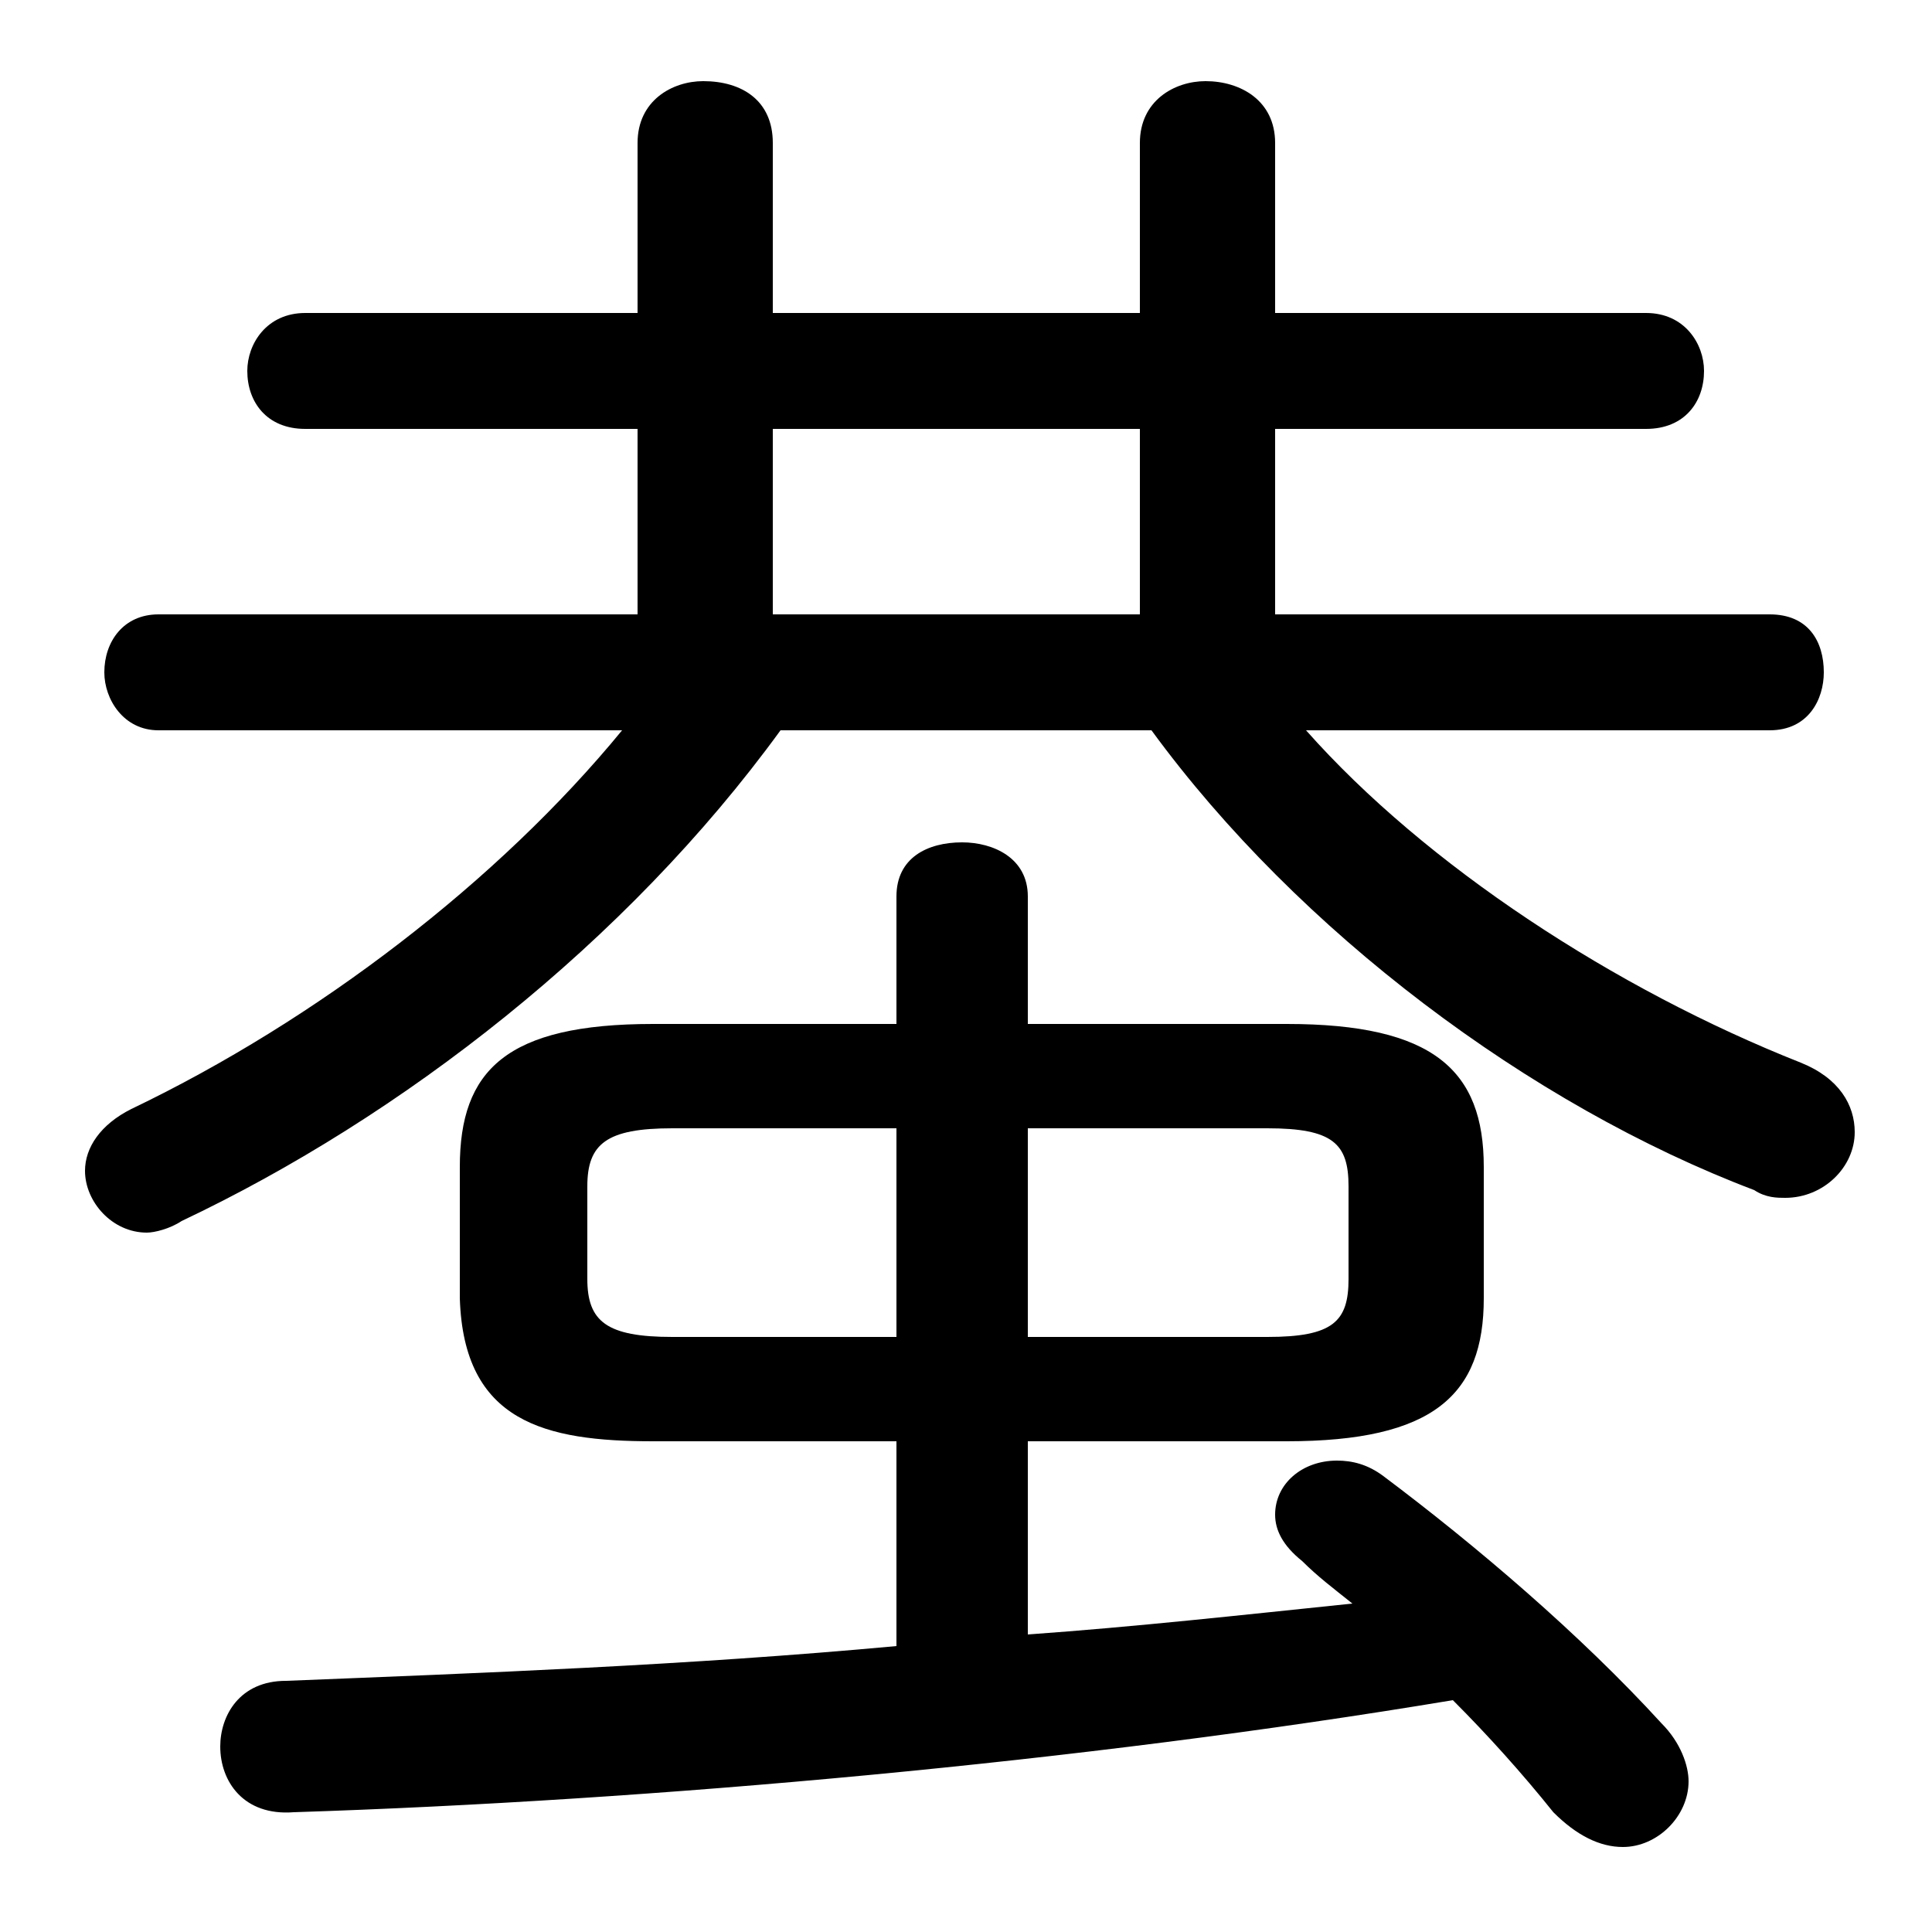 <svg xmlns="http://www.w3.org/2000/svg" viewBox="0 -44.0 50.0 50.0">
    <rect x="0" y="-44.0" width="50.0" height="50.0" fill="#808080" stroke="none"/>
    <g transform="scale(1, -1)">
        <!-- ボディの枠 -->
        <rect x="0" y="-6.0" width="50.0" height="50.0"
            stroke="white" fill="white"/>
        <!-- グリフ座標系の原点 -->
        <circle cx="0" cy="0" r="5" fill="white"/>
        <!-- グリフのアウトライン -->
        <g style="fill:black;stroke:#000000;stroke-width:0;stroke-linecap:round;stroke-linejoin:round;">
        <path d="M 23.2 6.7 L 23.2 1.4 C 17.8 0.9 12.4 0.7 7.4 0.5 C 6.2 0.5 5.7 -0.4 5.7 -1.2 C 5.7 -2.1 6.3 -3.0 7.6 -2.9 C 16.9 -2.6 28.0 -1.6 37.6 0.0 C 38.5 -0.9 39.4 -1.9 40.2 -2.9 C 40.8 -3.5 41.4 -3.8 42.0 -3.8 C 42.9 -3.8 43.7 -3.0 43.7 -2.1 C 43.7 -1.7 43.5 -1.1 43.0 -0.6 C 40.9 1.7 38.2 4.0 35.8 5.8 C 35.4 6.1 35.0 6.2 34.6 6.2 C 33.7 6.2 33.0 5.6 33.0 4.8 C 33.0 4.4 33.2 4.0 33.7 3.6 C 34.1 3.2 34.5 2.9 35.0 2.5 C 32.1 2.2 29.4 1.9 26.6 1.7 L 26.6 6.7 L 33.3 6.7 C 37.1 6.7 38.4 7.9 38.4 10.4 L 38.4 13.8 C 38.4 16.3 37.1 17.5 33.3 17.5 L 26.6 17.5 L 26.6 20.8 C 26.6 21.8 25.7 22.2 24.9 22.2 C 24.0 22.2 23.2 21.8 23.2 20.8 L 23.2 17.5 L 16.9 17.5 C 13.1 17.5 11.9 16.3 11.9 13.8 L 11.9 10.4 C 12.0 7.2 14.1 6.7 16.9 6.7 Z M 17.4 9.4 C 15.7 9.4 15.2 9.8 15.2 10.9 L 15.2 13.3 C 15.2 14.4 15.7 14.8 17.4 14.8 L 23.2 14.8 L 23.2 9.4 Z M 26.6 14.8 L 32.8 14.8 C 34.5 14.8 34.9 14.4 34.9 13.3 L 34.9 10.9 C 34.9 9.8 34.5 9.4 32.8 9.4 L 26.6 9.4 Z M 16.5 28.1 L 4.1 28.1 C 3.2 28.1 2.7 27.4 2.7 26.6 C 2.7 25.9 3.2 25.1 4.1 25.1 L 16.1 25.1 C 12.9 21.2 8.2 17.6 3.4 15.3 C 2.6 14.9 2.2 14.3 2.2 13.7 C 2.2 12.9 2.9 12.1 3.8 12.1 C 4.0 12.1 4.4 12.2 4.7 12.4 C 10.4 15.1 16.2 19.6 20.2 25.1 L 29.8 25.1 C 33.6 19.9 39.6 15.4 45.4 13.2 C 45.7 13.0 46.0 13.0 46.2 13.0 C 47.2 13.0 48.0 13.8 48.0 14.7 C 48.0 15.4 47.6 16.1 46.6 16.5 C 41.8 18.4 36.9 21.6 33.8 25.1 L 45.8 25.1 C 46.8 25.1 47.2 25.9 47.2 26.6 C 47.2 27.4 46.8 28.1 45.8 28.1 L 33.0 28.1 L 33.0 32.9 L 42.6 32.9 C 43.6 32.9 44.1 33.6 44.1 34.4 C 44.1 35.1 43.6 35.9 42.6 35.9 L 33.0 35.9 L 33.0 40.3 C 33.0 41.4 32.1 41.9 31.2 41.9 C 30.4 41.9 29.5 41.4 29.5 40.3 L 29.5 35.9 L 20.0 35.9 L 20.0 40.3 C 20.0 41.4 19.2 41.9 18.2 41.9 C 17.4 41.9 16.5 41.4 16.5 40.3 L 16.5 35.9 L 7.9 35.9 C 6.9 35.9 6.4 35.1 6.4 34.4 C 6.4 33.6 6.9 32.9 7.9 32.9 L 16.5 32.9 Z M 20.0 28.1 L 20.0 32.9 L 29.5 32.9 L 29.5 28.1 Z"/>
    </g>
    </g>
</svg>
